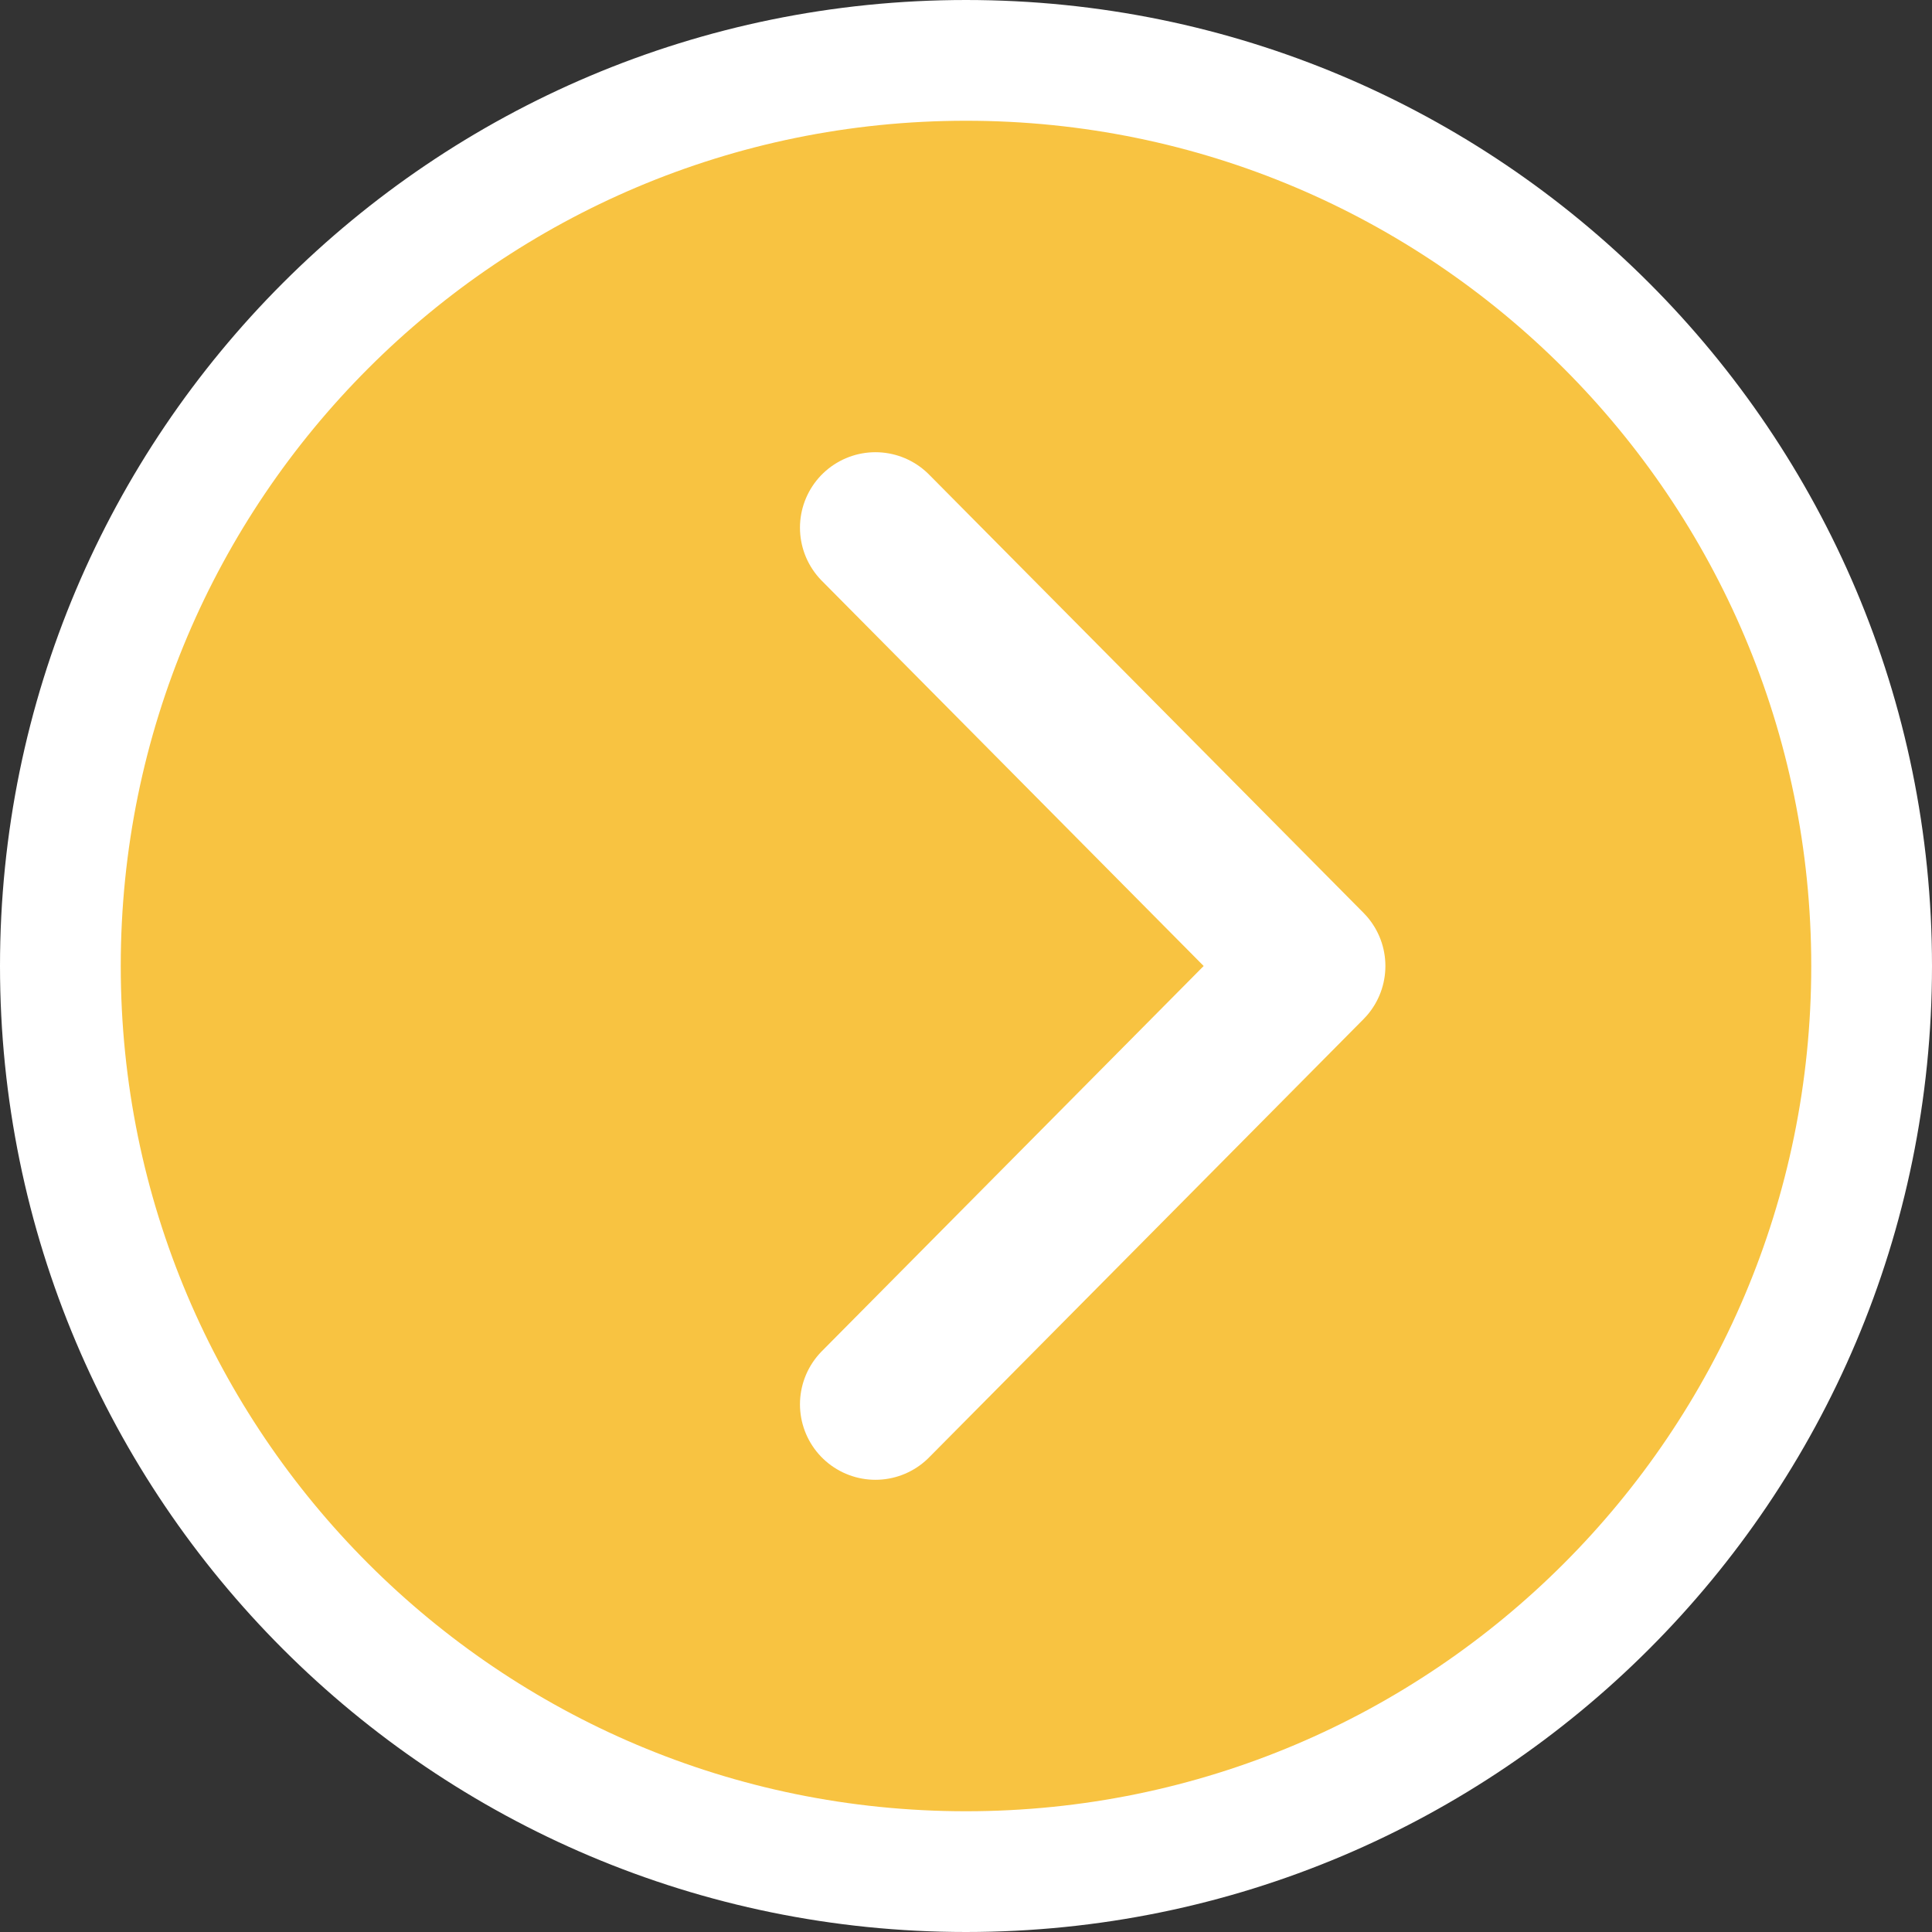 <svg width="64" height="64" viewBox="0 0 64 64" fill="none" xmlns="http://www.w3.org/2000/svg">
<rect x="0" y="0" width="64" height="64" fill="#333333" stroke="none"/>
<path d="M32 62C48.569 62 62 48.569 62 32C62 15.431 48.569 2 32 2C15.431 2 2 15.431 2 32C2 48.569 15.431 62 32 62Z" fill="#F8C341" stroke="white" stroke-width="4" stroke-miterlimit="10"/>
<path d="M29 17.48L43.393 32L29 46.52" stroke="white" stroke-width="5" stroke-linecap="round" stroke-linejoin="round"/>
</svg>
